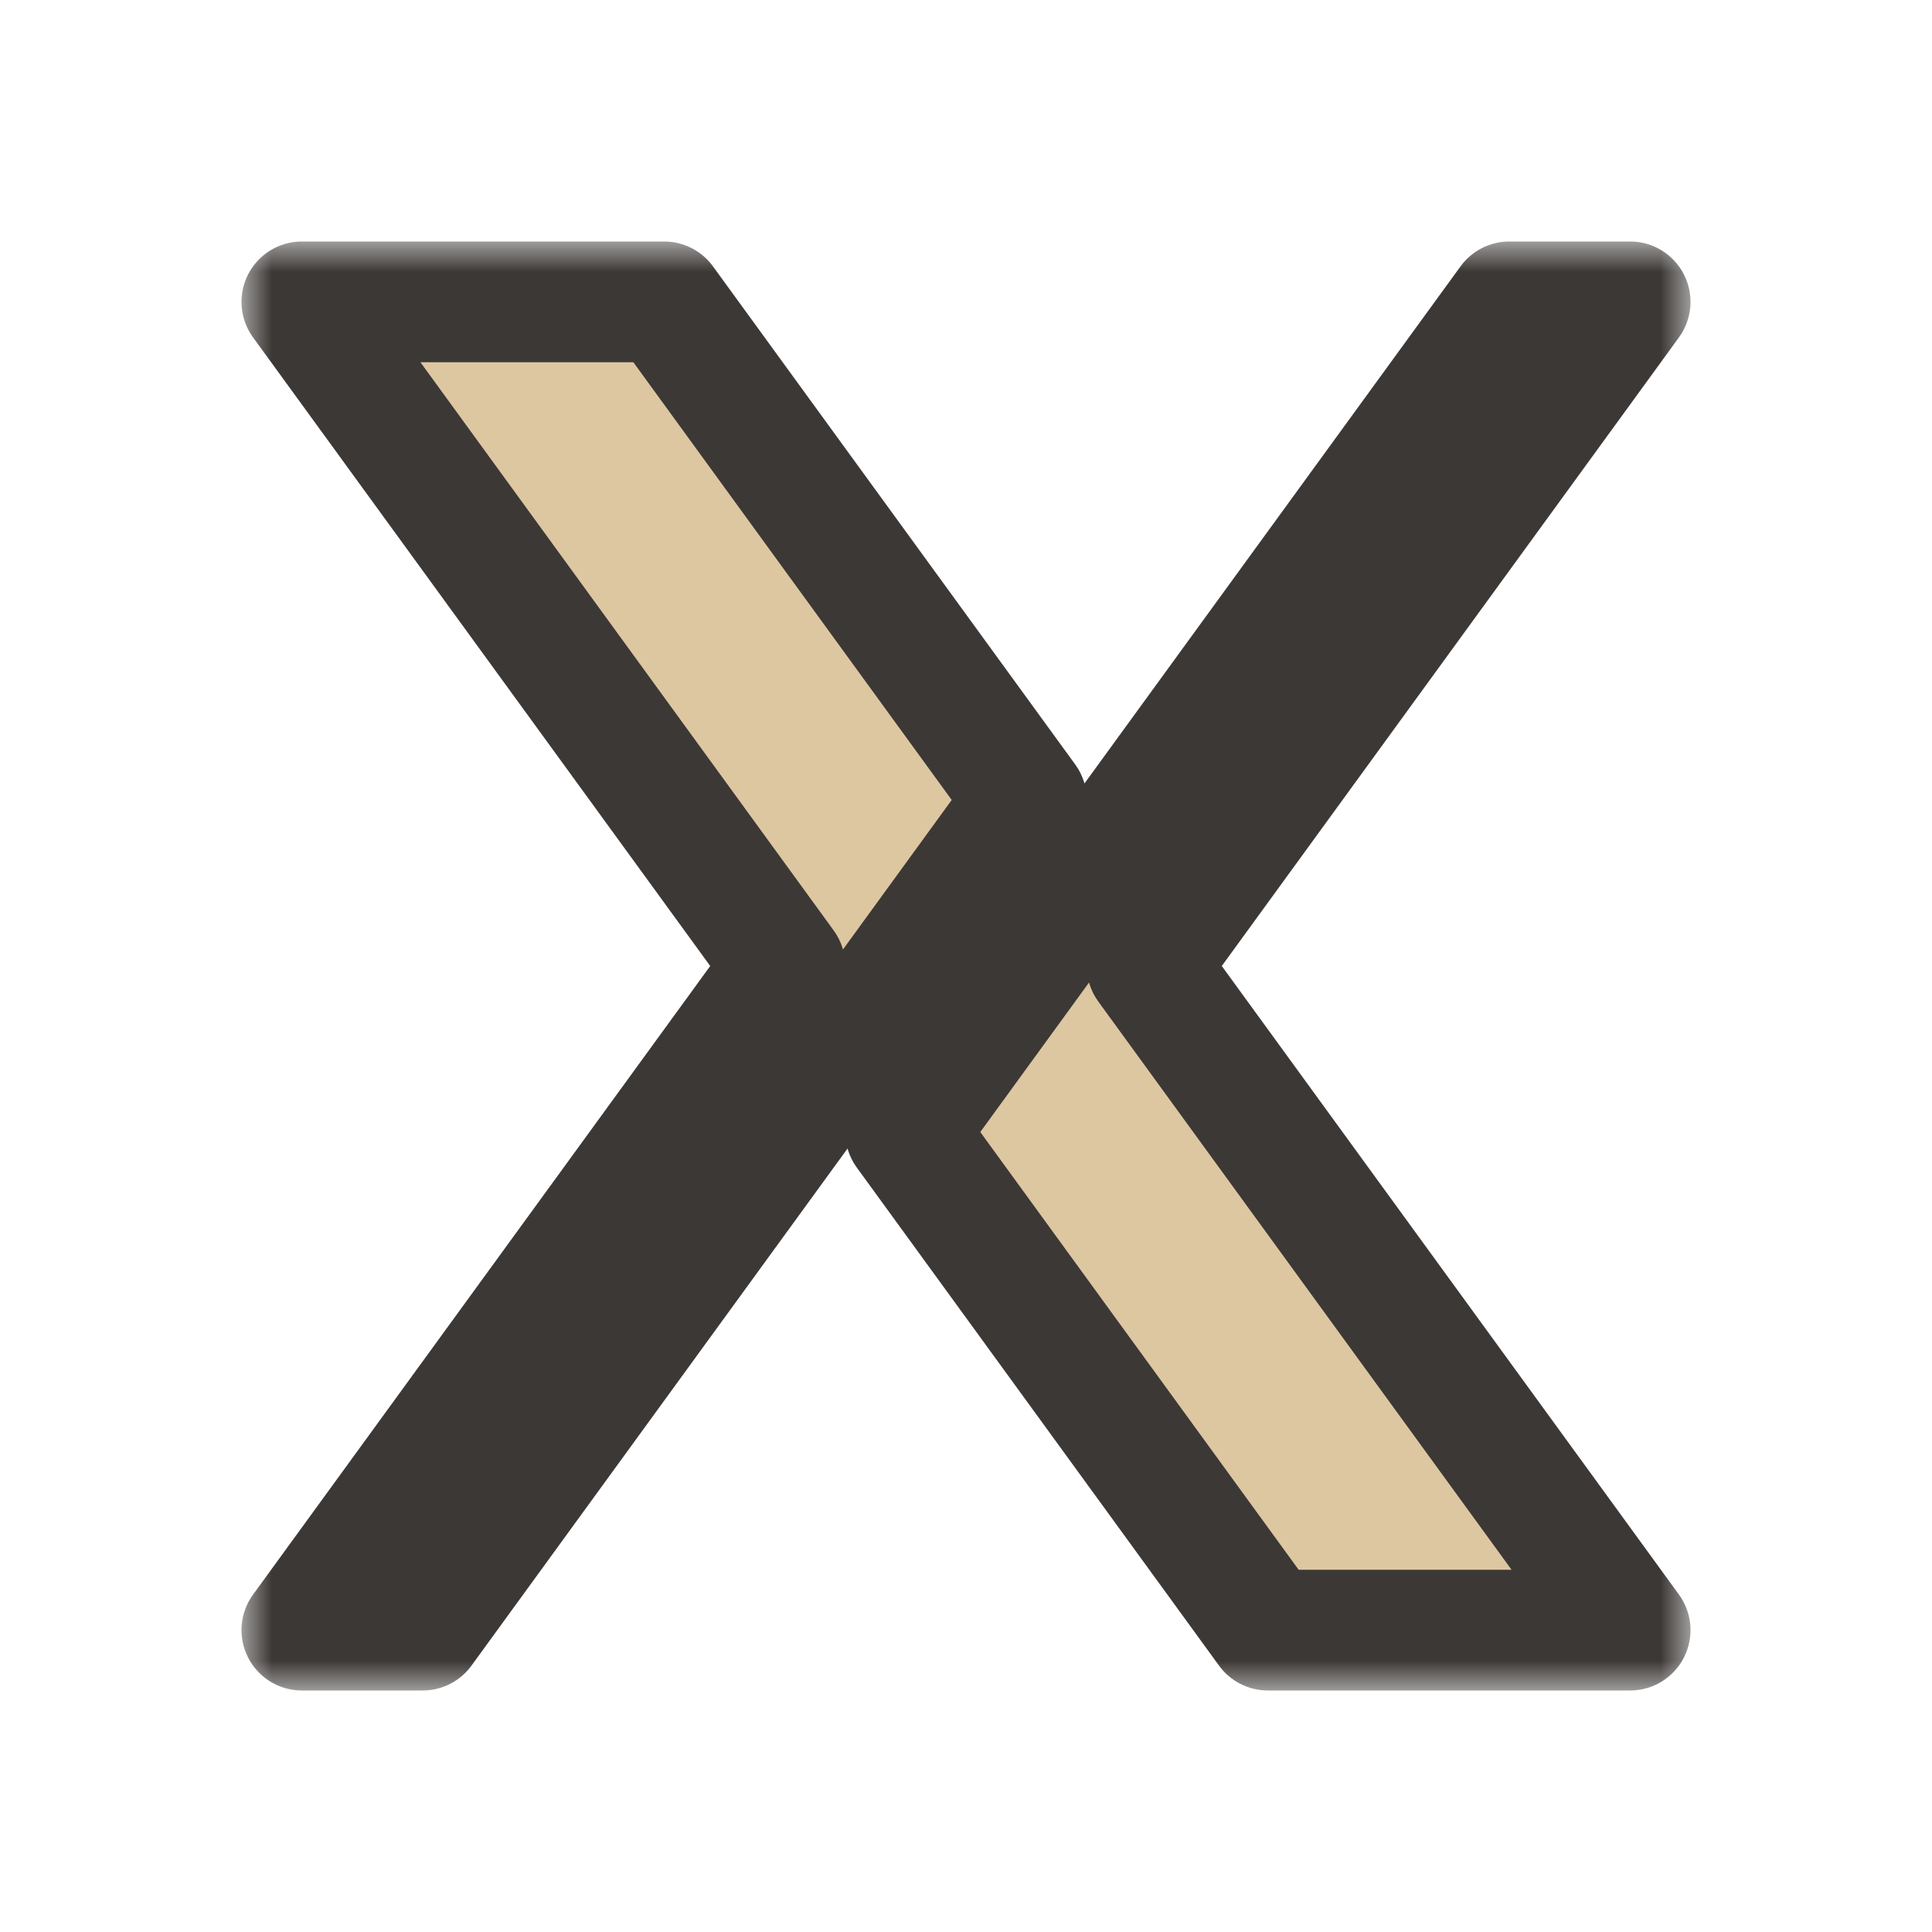 <svg width="32" height="32" viewBox="0 0 32 32" fill="none" xmlns="http://www.w3.org/2000/svg">
<g clip-path="url(#clip0_255_6383)" filter="url(#filter0_d_255_6383)">
<mask id="path-1-outside-1_255_6383" maskUnits="userSpaceOnUse" x="4" y="4" width="24" height="24" fill="black">
<rect fill="white" x="4" y="4" width="24" height="24"/>
<path fill-rule="evenodd" clip-rule="evenodd" d="M5 5H11L17 13.25L7 27H5L13 16L5 5ZM15 18.75L21 27H27L19 16L27 5H25L15 18.75Z"/>
</mask>
<path fill-rule="evenodd" clip-rule="evenodd" d="M5 5H11L17 13.25L7 27H5L13 16L5 5ZM15 18.75L21 27H27L19 16L27 5H25L15 18.75Z" fill="#DDC7A1"/>
<path d="M11 5L11.809 4.412C11.621 4.153 11.32 4 11 4V5ZM5 5V4C4.624 4 4.28 4.211 4.109 4.546C3.938 4.881 3.97 5.284 4.191 5.588L5 5ZM17 13.25L17.809 13.838C18.064 13.488 18.064 13.012 17.809 12.662L17 13.25ZM7 27V28C7.32 28 7.621 27.847 7.809 27.588L7 27ZM5 27L4.191 26.412C3.97 26.716 3.938 27.119 4.109 27.454C4.28 27.789 4.624 28 5 28V27ZM13 16L13.809 16.588C14.064 16.238 14.064 15.762 13.809 15.412L13 16ZM15 18.75L14.191 18.162C13.936 18.512 13.936 18.988 14.191 19.338L15 18.75ZM21 27L20.191 27.588C20.379 27.847 20.68 28 21 28V27ZM27 27V28C27.376 28 27.72 27.789 27.891 27.454C28.062 27.119 28.03 26.716 27.809 26.412L27 27ZM19 16L18.191 15.412C17.936 15.762 17.936 16.238 18.191 16.588L19 16ZM27 5L27.809 5.588C28.03 5.284 28.062 4.881 27.891 4.546C27.72 4.211 27.376 4 27 4V5ZM25 5V4C24.68 4 24.379 4.153 24.191 4.412L25 5ZM11 4H5V6H11V4ZM17.809 12.662L11.809 4.412L10.191 5.588L16.191 13.838L17.809 12.662ZM7.809 27.588L17.809 13.838L16.191 12.662L6.191 26.412L7.809 27.588ZM5 28H7V26H5V28ZM12.191 15.412L4.191 26.412L5.809 27.588L13.809 16.588L12.191 15.412ZM4.191 5.588L12.191 16.588L13.809 15.412L5.809 4.412L4.191 5.588ZM14.191 19.338L20.191 27.588L21.809 26.412L15.809 18.162L14.191 19.338ZM21 28H27V26H21V28ZM27.809 26.412L19.809 15.412L18.191 16.588L26.191 27.588L27.809 26.412ZM19.809 16.588L27.809 5.588L26.191 4.412L18.191 15.412L19.809 16.588ZM27 4H25V6H27V4ZM24.191 4.412L14.191 18.162L15.809 19.338L25.809 5.588L24.191 4.412Z" fill="#3C3836" mask="url(#path-1-outside-1_255_6383)"/>
</g>
<defs>
<filter id="filter0_d_255_6383" x="-2" y="-2" width="36" height="36" filterUnits="userSpaceOnUse" color-interpolation-filters="sRGB">
<feFlood flood-opacity="0" result="BackgroundImageFix"/>
<feColorMatrix in="SourceAlpha" type="matrix" values="0 0 0 0 0 0 0 0 0 0 0 0 0 0 0 0 0 0 127 0" result="hardAlpha"/>
<feOffset/>
<feGaussianBlur stdDeviation="1"/>
<feColorMatrix type="matrix" values="0 0 0 0 0 0 0 0 0 0 0 0 0 0 0 0 0 0 0.2 0"/>
<feBlend mode="normal" in2="BackgroundImageFix" result="effect1_dropShadow_255_6383"/>
<feBlend mode="normal" in="SourceGraphic" in2="effect1_dropShadow_255_6383" result="shape"/>
</filter>
<clipPath id="clip0_255_6383">
<rect width="32" height="32" fill="white"/>
</clipPath>
</defs>
</svg>
